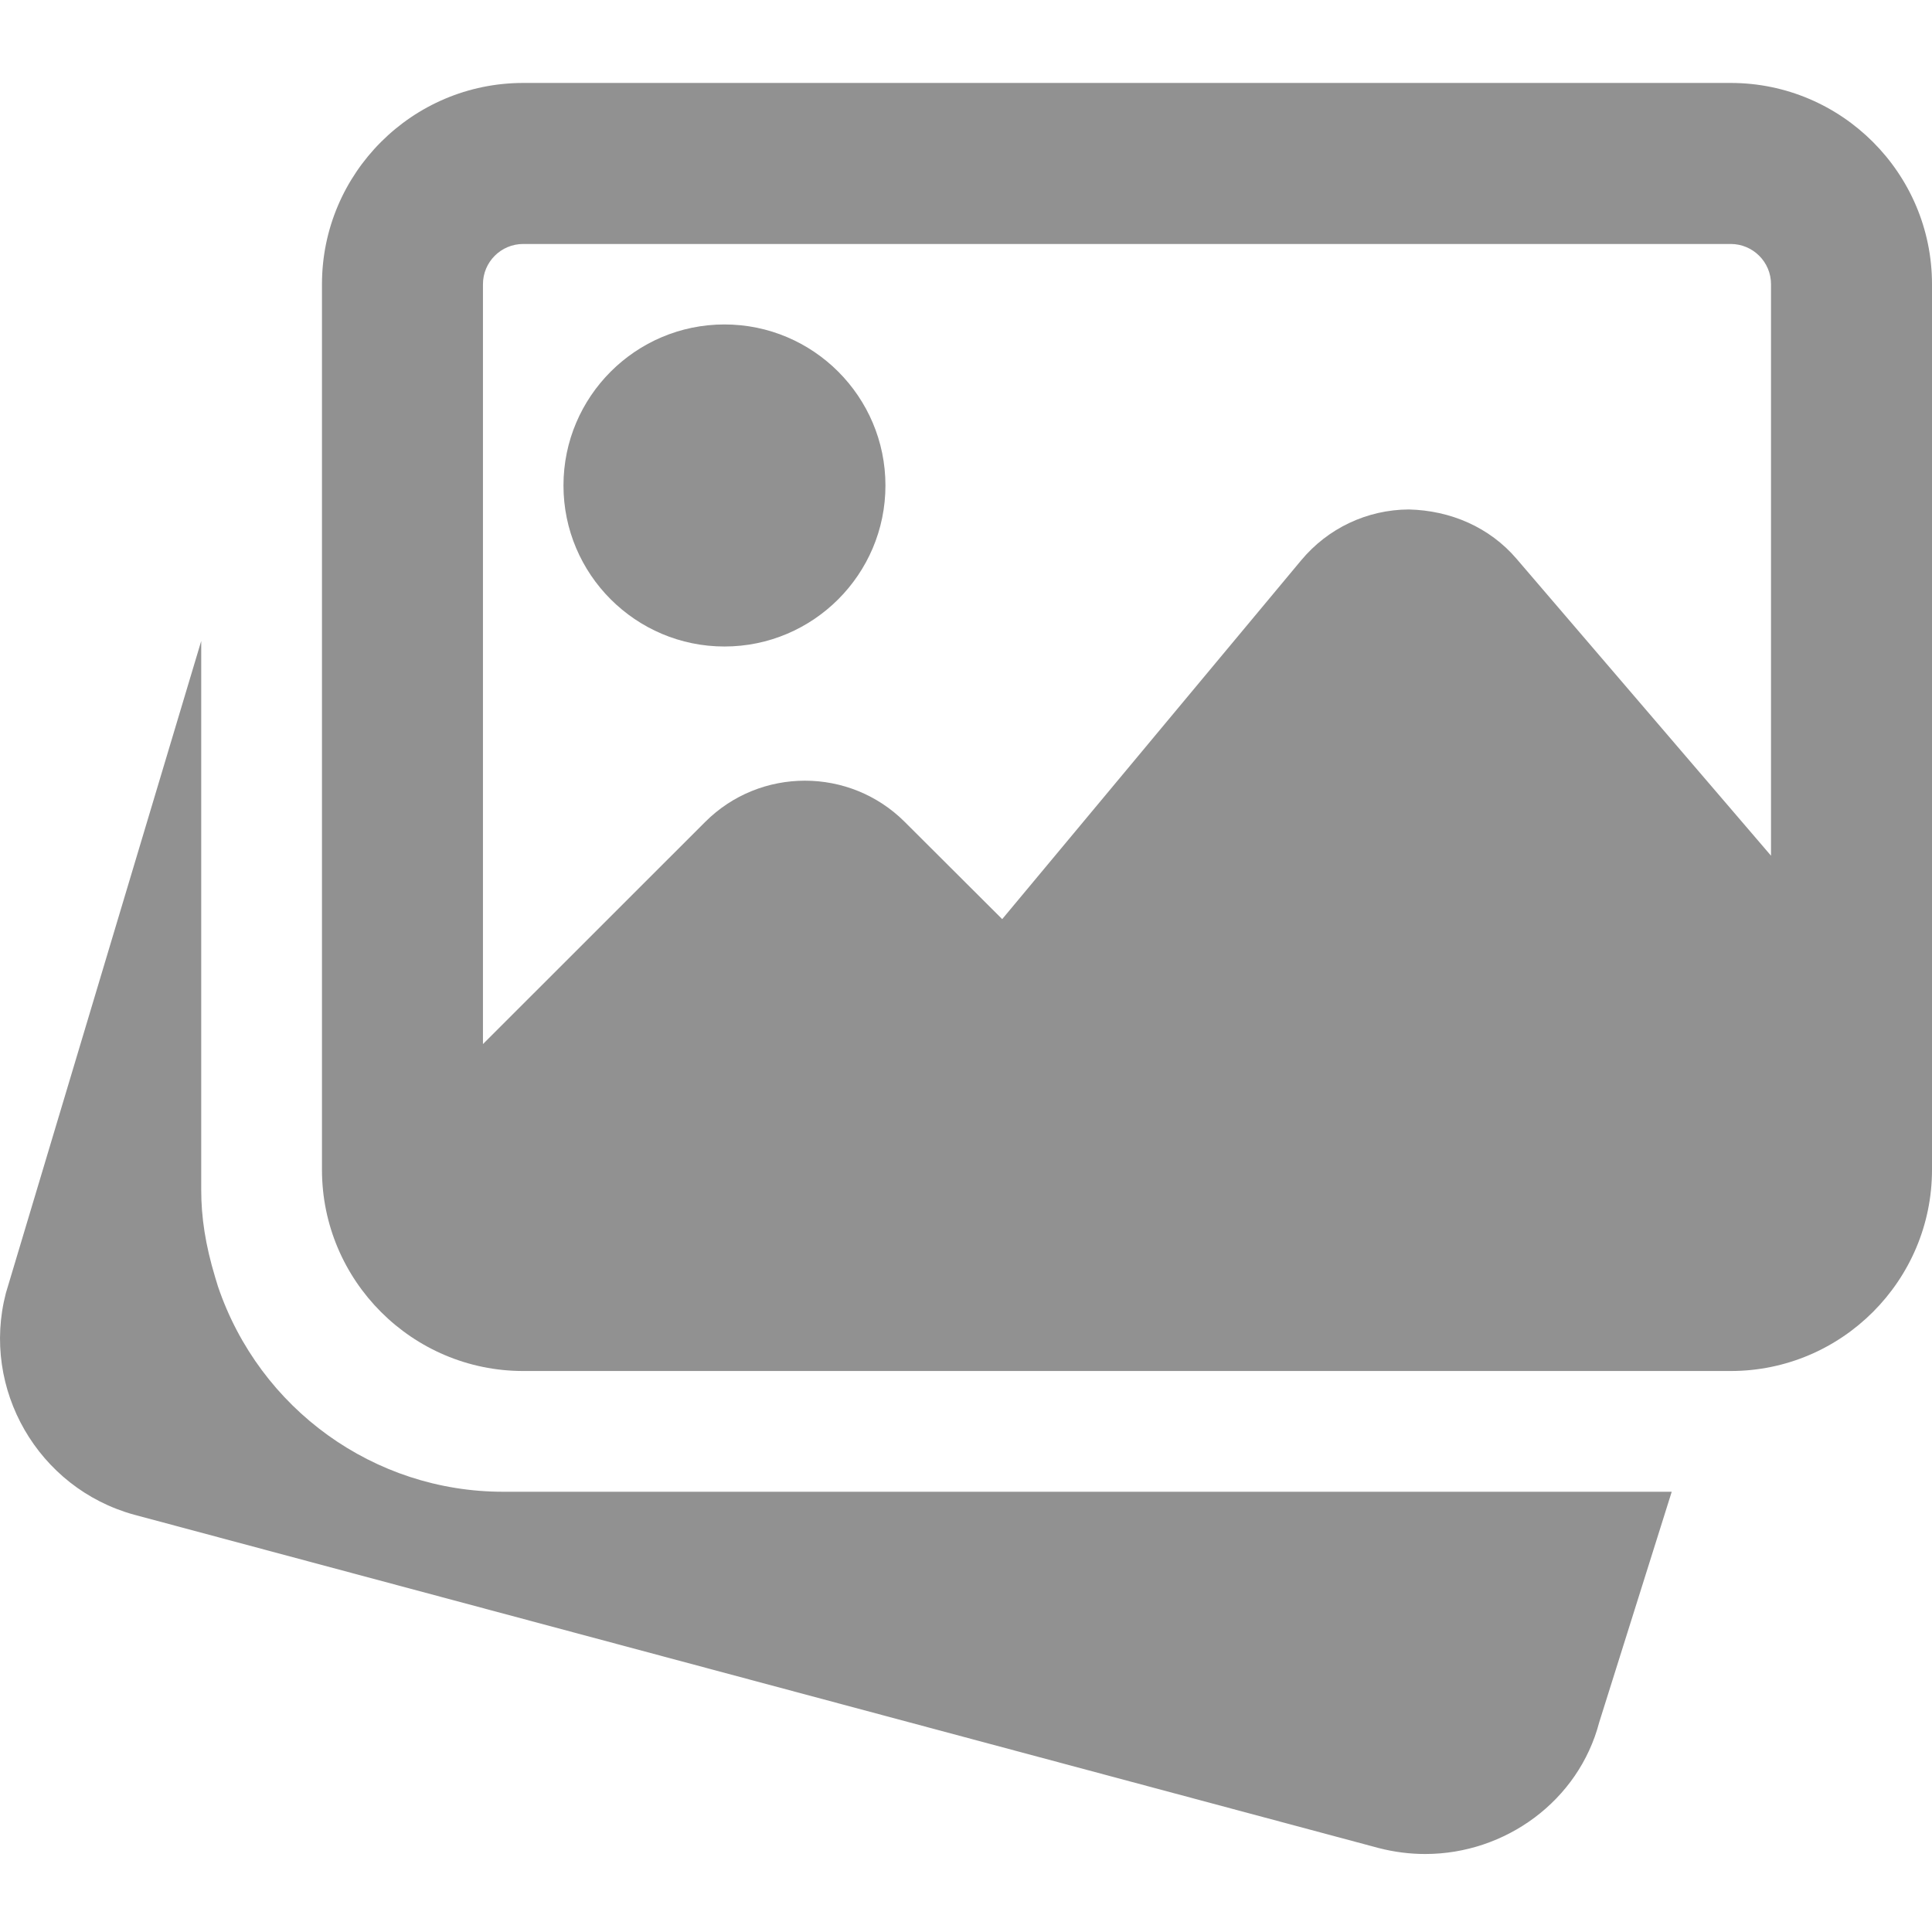 <svg width="46" height="46" viewBox="0 0 46 46" fill="none" xmlns="http://www.w3.org/2000/svg">
<g id="image (4) 1" opacity="0.43" clip-path="url(#clip0_239_1658)">
<path id="Vector" d="M11.978 35.518C8.91 35.518 6.18 33.553 5.189 30.628L5.122 30.408C4.889 29.634 4.791 28.982 4.791 28.33V15.262L0.141 30.784C-0.457 33.067 0.905 35.434 3.192 36.064L32.83 44.002C33.2 44.097 33.57 44.143 33.934 44.143C35.843 44.143 37.587 42.876 38.076 41.009L39.803 35.518H11.978Z" fill="black"/>
<path id="Vector_2" d="M17.249 15.393C19.363 15.393 21.082 13.673 21.082 11.559C21.082 9.445 19.363 7.725 17.249 7.725C15.135 7.725 13.416 9.445 13.416 11.559C13.416 13.673 15.135 15.393 17.249 15.393Z" fill="black"/>
<path id="Vector_3" d="M41.208 1.975H12.457C9.816 1.975 7.666 4.126 7.666 6.767V27.851C7.666 30.492 9.816 32.643 12.457 32.643H41.208C43.849 32.643 46 30.492 46 27.851V6.767C46 4.126 43.849 1.975 41.208 1.975ZM12.457 5.809H41.208C41.737 5.809 42.167 6.238 42.167 6.767V20.374L36.112 13.309C35.47 12.556 34.54 12.153 33.541 12.13C32.548 12.136 31.617 12.577 30.981 13.34L23.862 21.884L21.543 19.571C20.232 18.26 18.098 18.26 16.789 19.571L11.499 24.859V6.767C11.499 6.238 11.928 5.809 12.457 5.809Z" fill="black"/>
</g>
<defs>
<clipPath id="clip0_239_1658">
<rect width="46" height="46" fill="white"/>
</clipPath>
</defs>
</svg>
